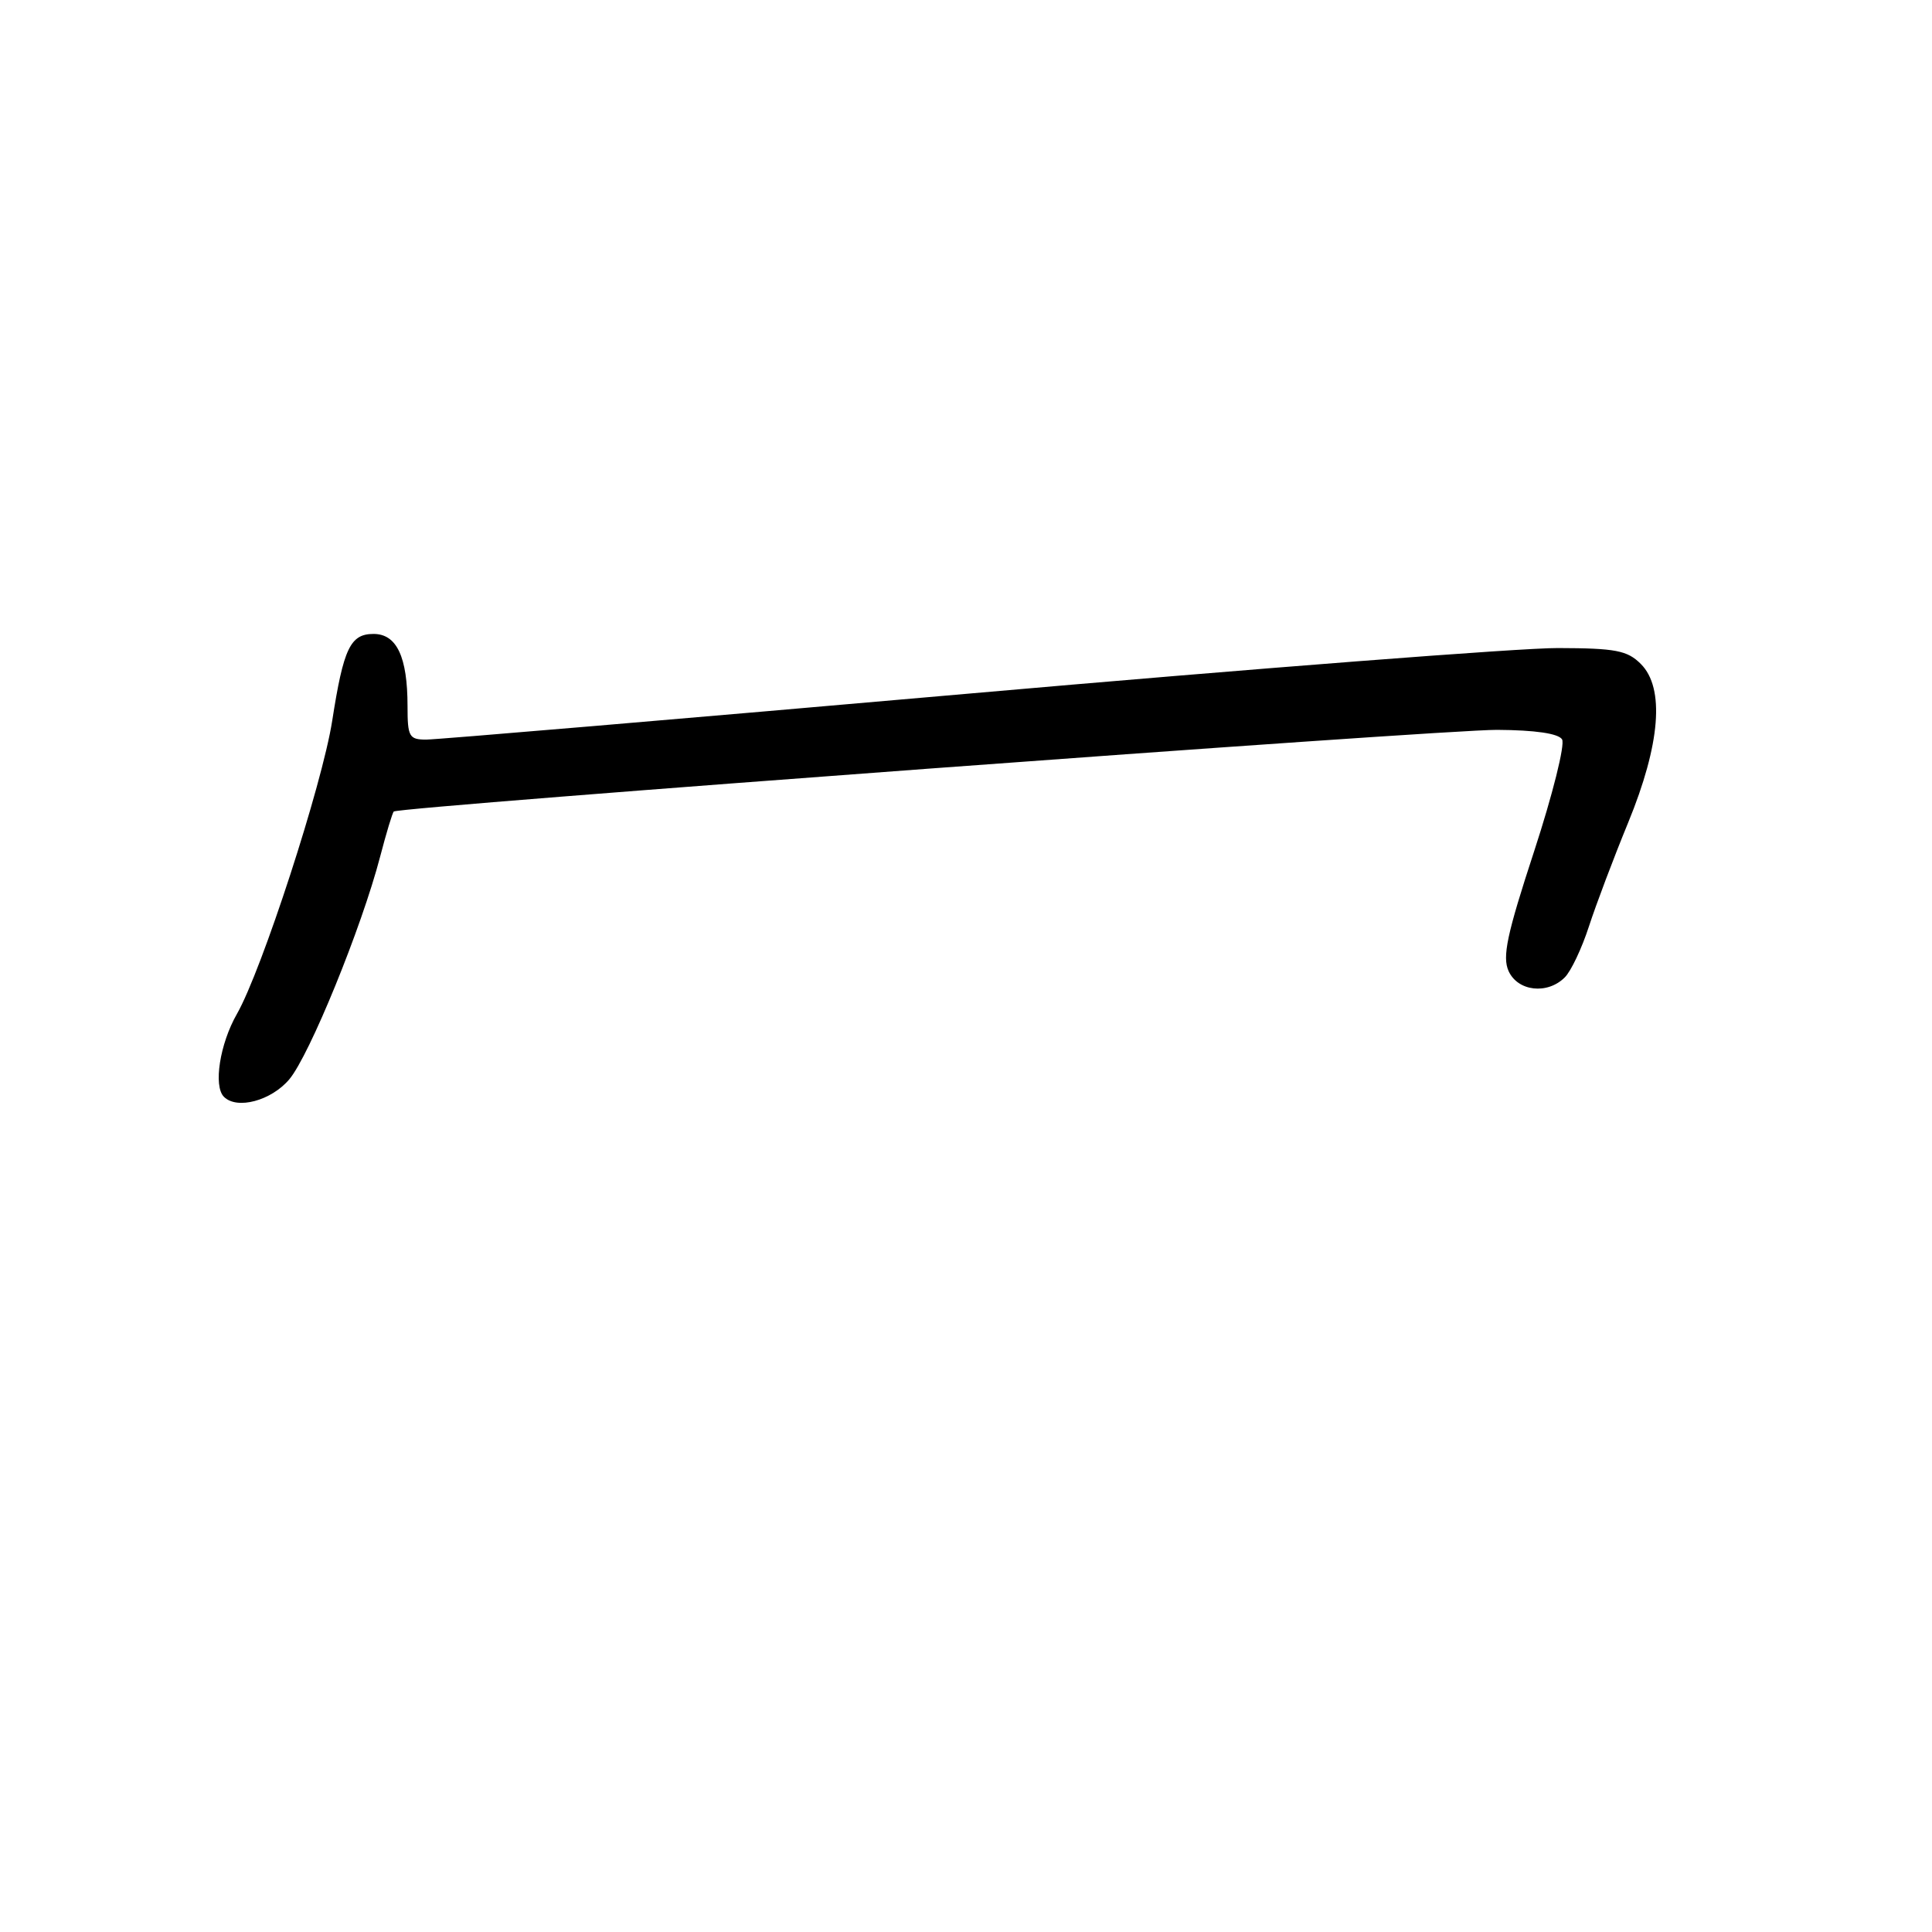 <?xml version="1.0" encoding="UTF-8" standalone="no"?>
<!DOCTYPE svg PUBLIC "-//W3C//DTD SVG 1.1//EN" "http://www.w3.org/Graphics/SVG/1.1/DTD/svg11.dtd" >
<svg xmlns="http://www.w3.org/2000/svg" xmlns:xlink="http://www.w3.org/1999/xlink" version="1.1" viewBox="0 0 256 256">
 <g >
 <path fill="currentColor"
d=" M 38.33 143.02 C 41.01 139.84 47.92 122.90 50.37 113.51 C 51.19 110.37 52.00 107.68 52.18 107.53 C 52.92 106.90 191.19 96.66 198.37 96.71 C 203.41 96.74 206.50 97.19 206.98 97.97 C 207.40 98.64 205.73 105.30 203.29 112.77 C 199.67 123.81 199.04 126.78 199.90 128.68 C 201.13 131.37 205.04 131.81 207.34 129.51 C 208.16 128.70 209.60 125.66 210.54 122.76 C 211.48 119.87 213.82 113.67 215.74 109.00 C 220.01 98.60 220.61 91.17 217.42 87.98 C 215.63 86.19 214.10 85.89 206.42 85.87 C 201.51 85.85 166.33 88.57 128.23 91.92 C 90.14 95.26 57.85 98.00 56.48 98.00 C 54.21 98.00 54.00 97.62 54.00 93.57 C 54.00 87.04 52.57 84.00 49.50 84.00 C 46.42 84.00 45.52 85.88 44.02 95.50 C 42.70 103.95 34.69 128.59 31.39 134.36 C 29.13 138.31 28.25 143.92 29.67 145.33 C 31.40 147.07 35.94 145.85 38.33 143.02 Z "/>
</g>
</svg>